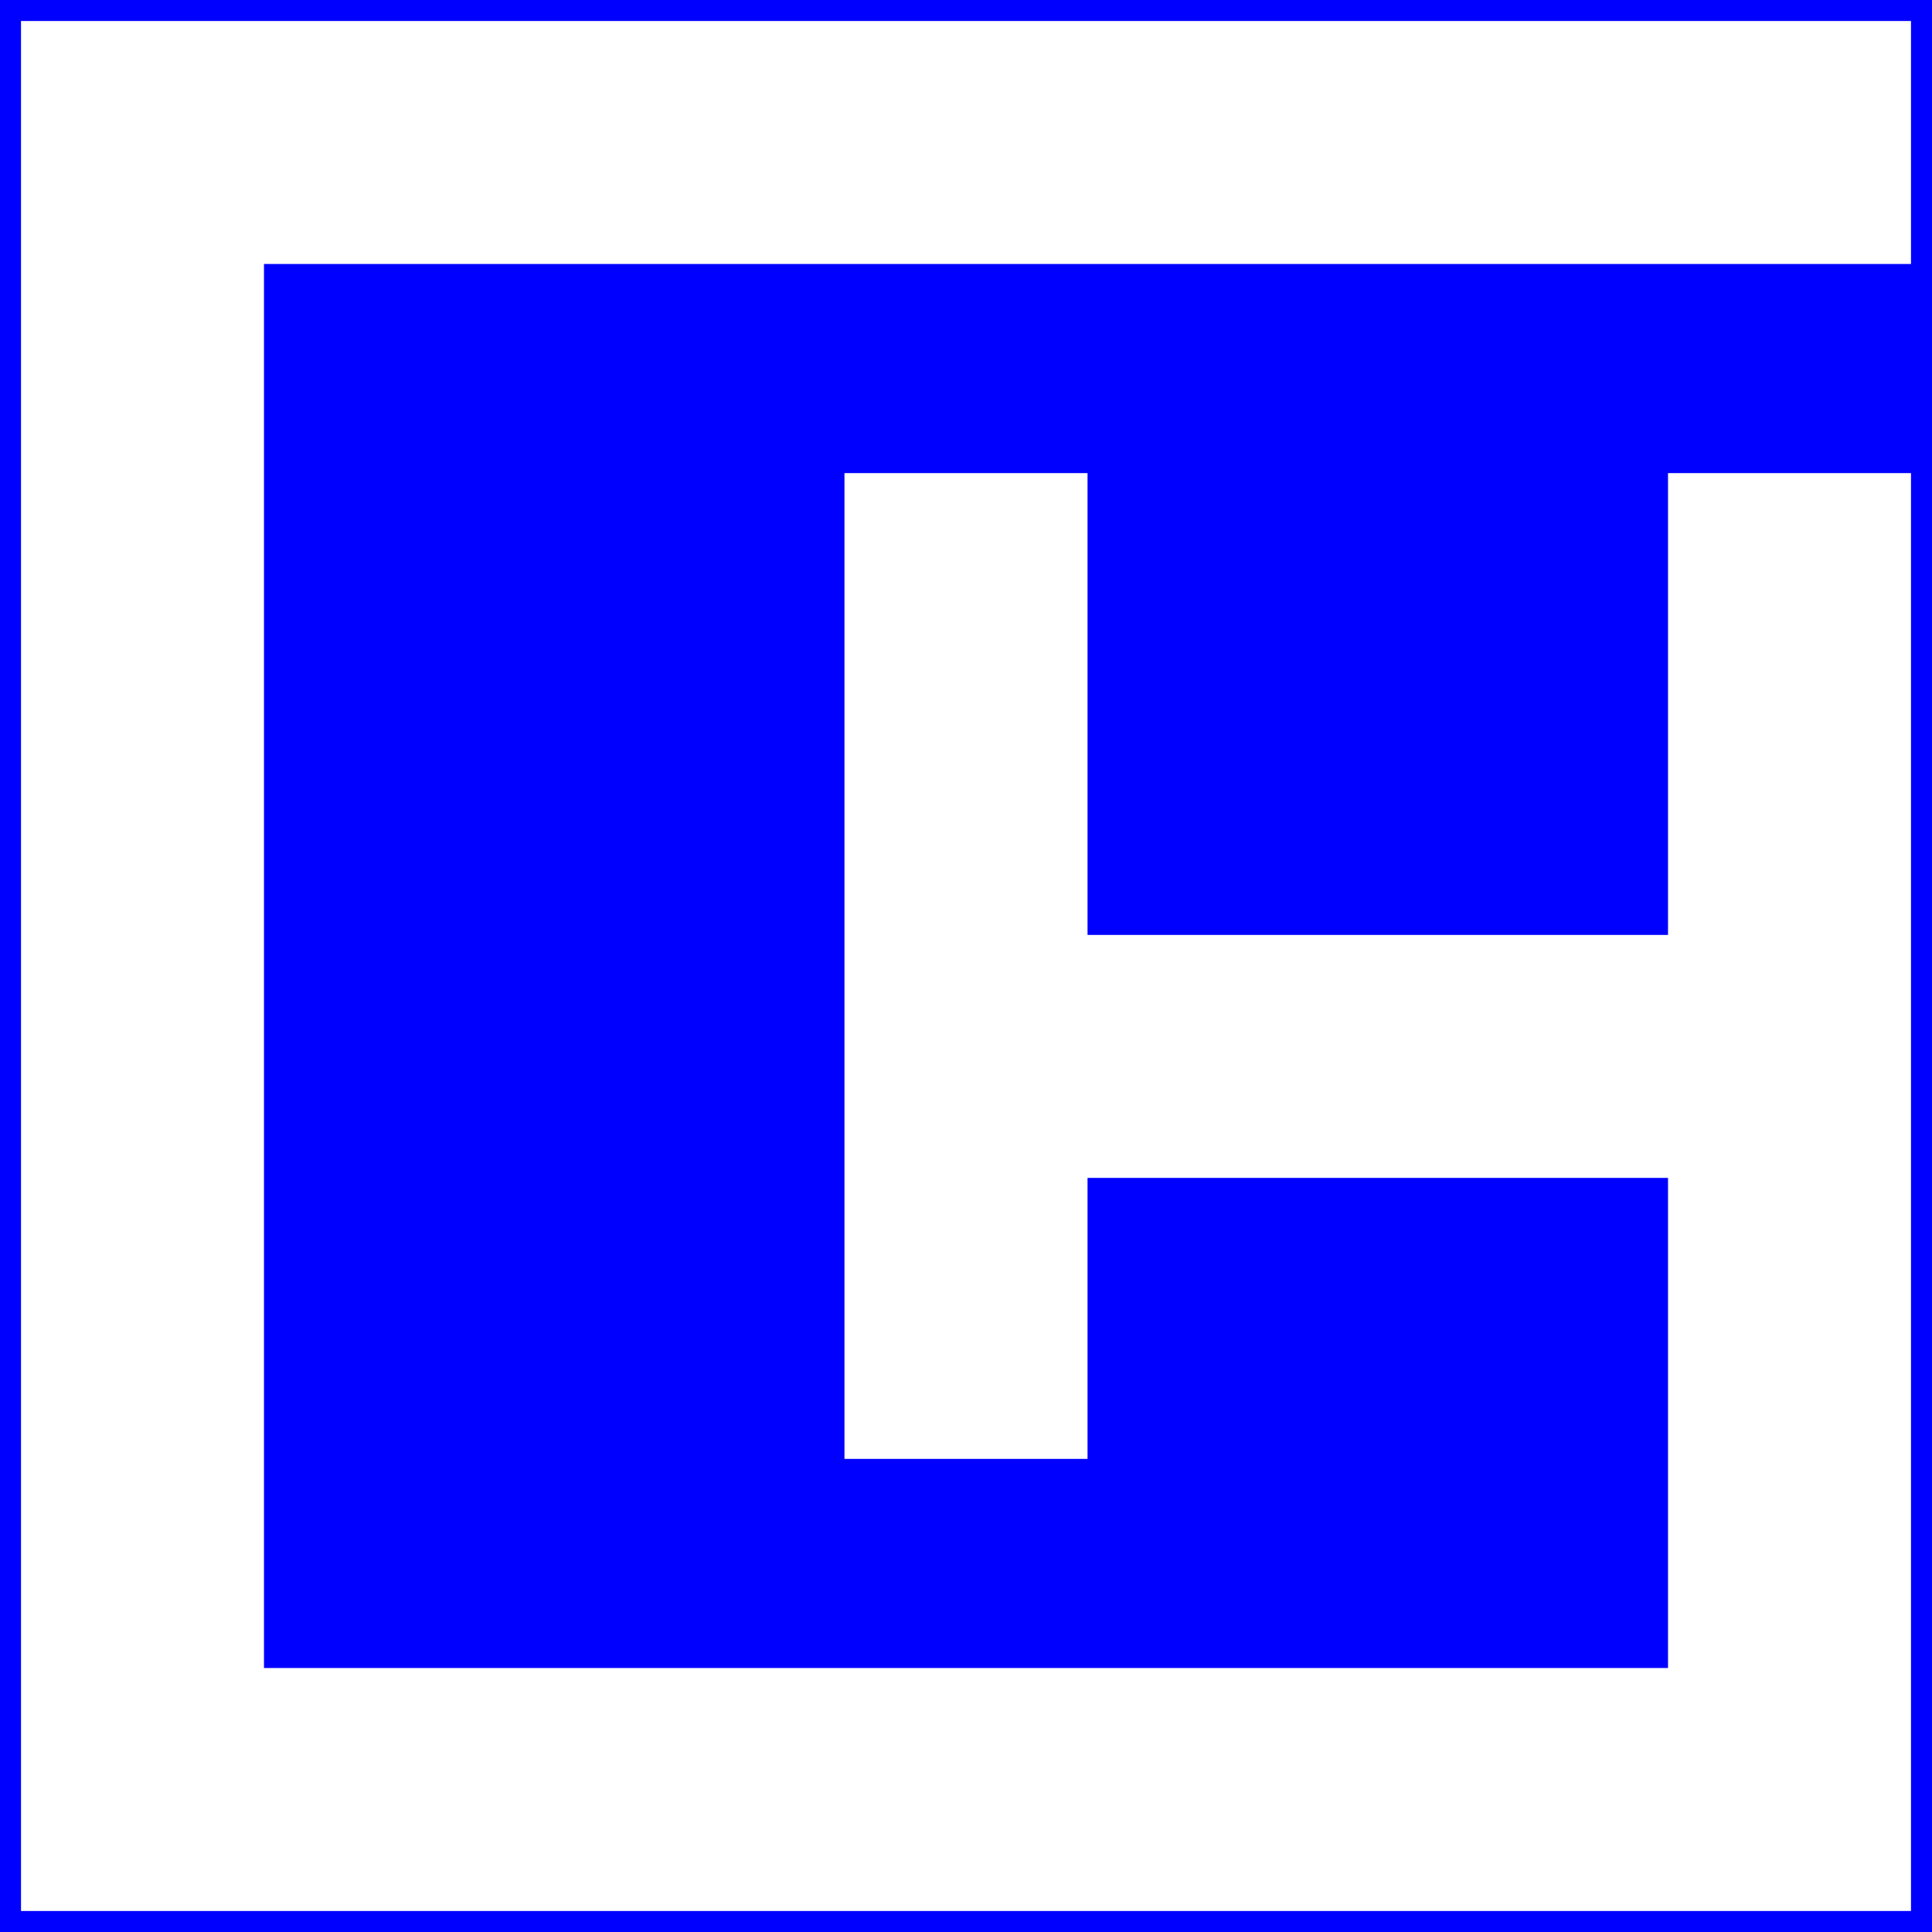 <svg id="Layer_1" data-name="Layer 1" xmlns="http://www.w3.org/2000/svg" viewBox="0 0 217 217"><defs><style>.cls-1{fill:blue;}.cls-2{fill:#fff;}</style></defs><title>gh white </title><rect class="cls-1" width="217" height="217"/><polygon class="cls-2" points="214.64 29.65 214.64 2.36 2.36 2.36 2.36 214.64 214.64 214.64 214.64 53.14 187.35 53.14 187.35 105.01 122.15 105.01 122.15 53.14 94.85 53.14 94.85 163.86 122.15 163.86 122.15 132.3 187.35 132.3 187.35 187.35 29.65 187.35 29.65 29.65 214.64 29.65"/></svg>